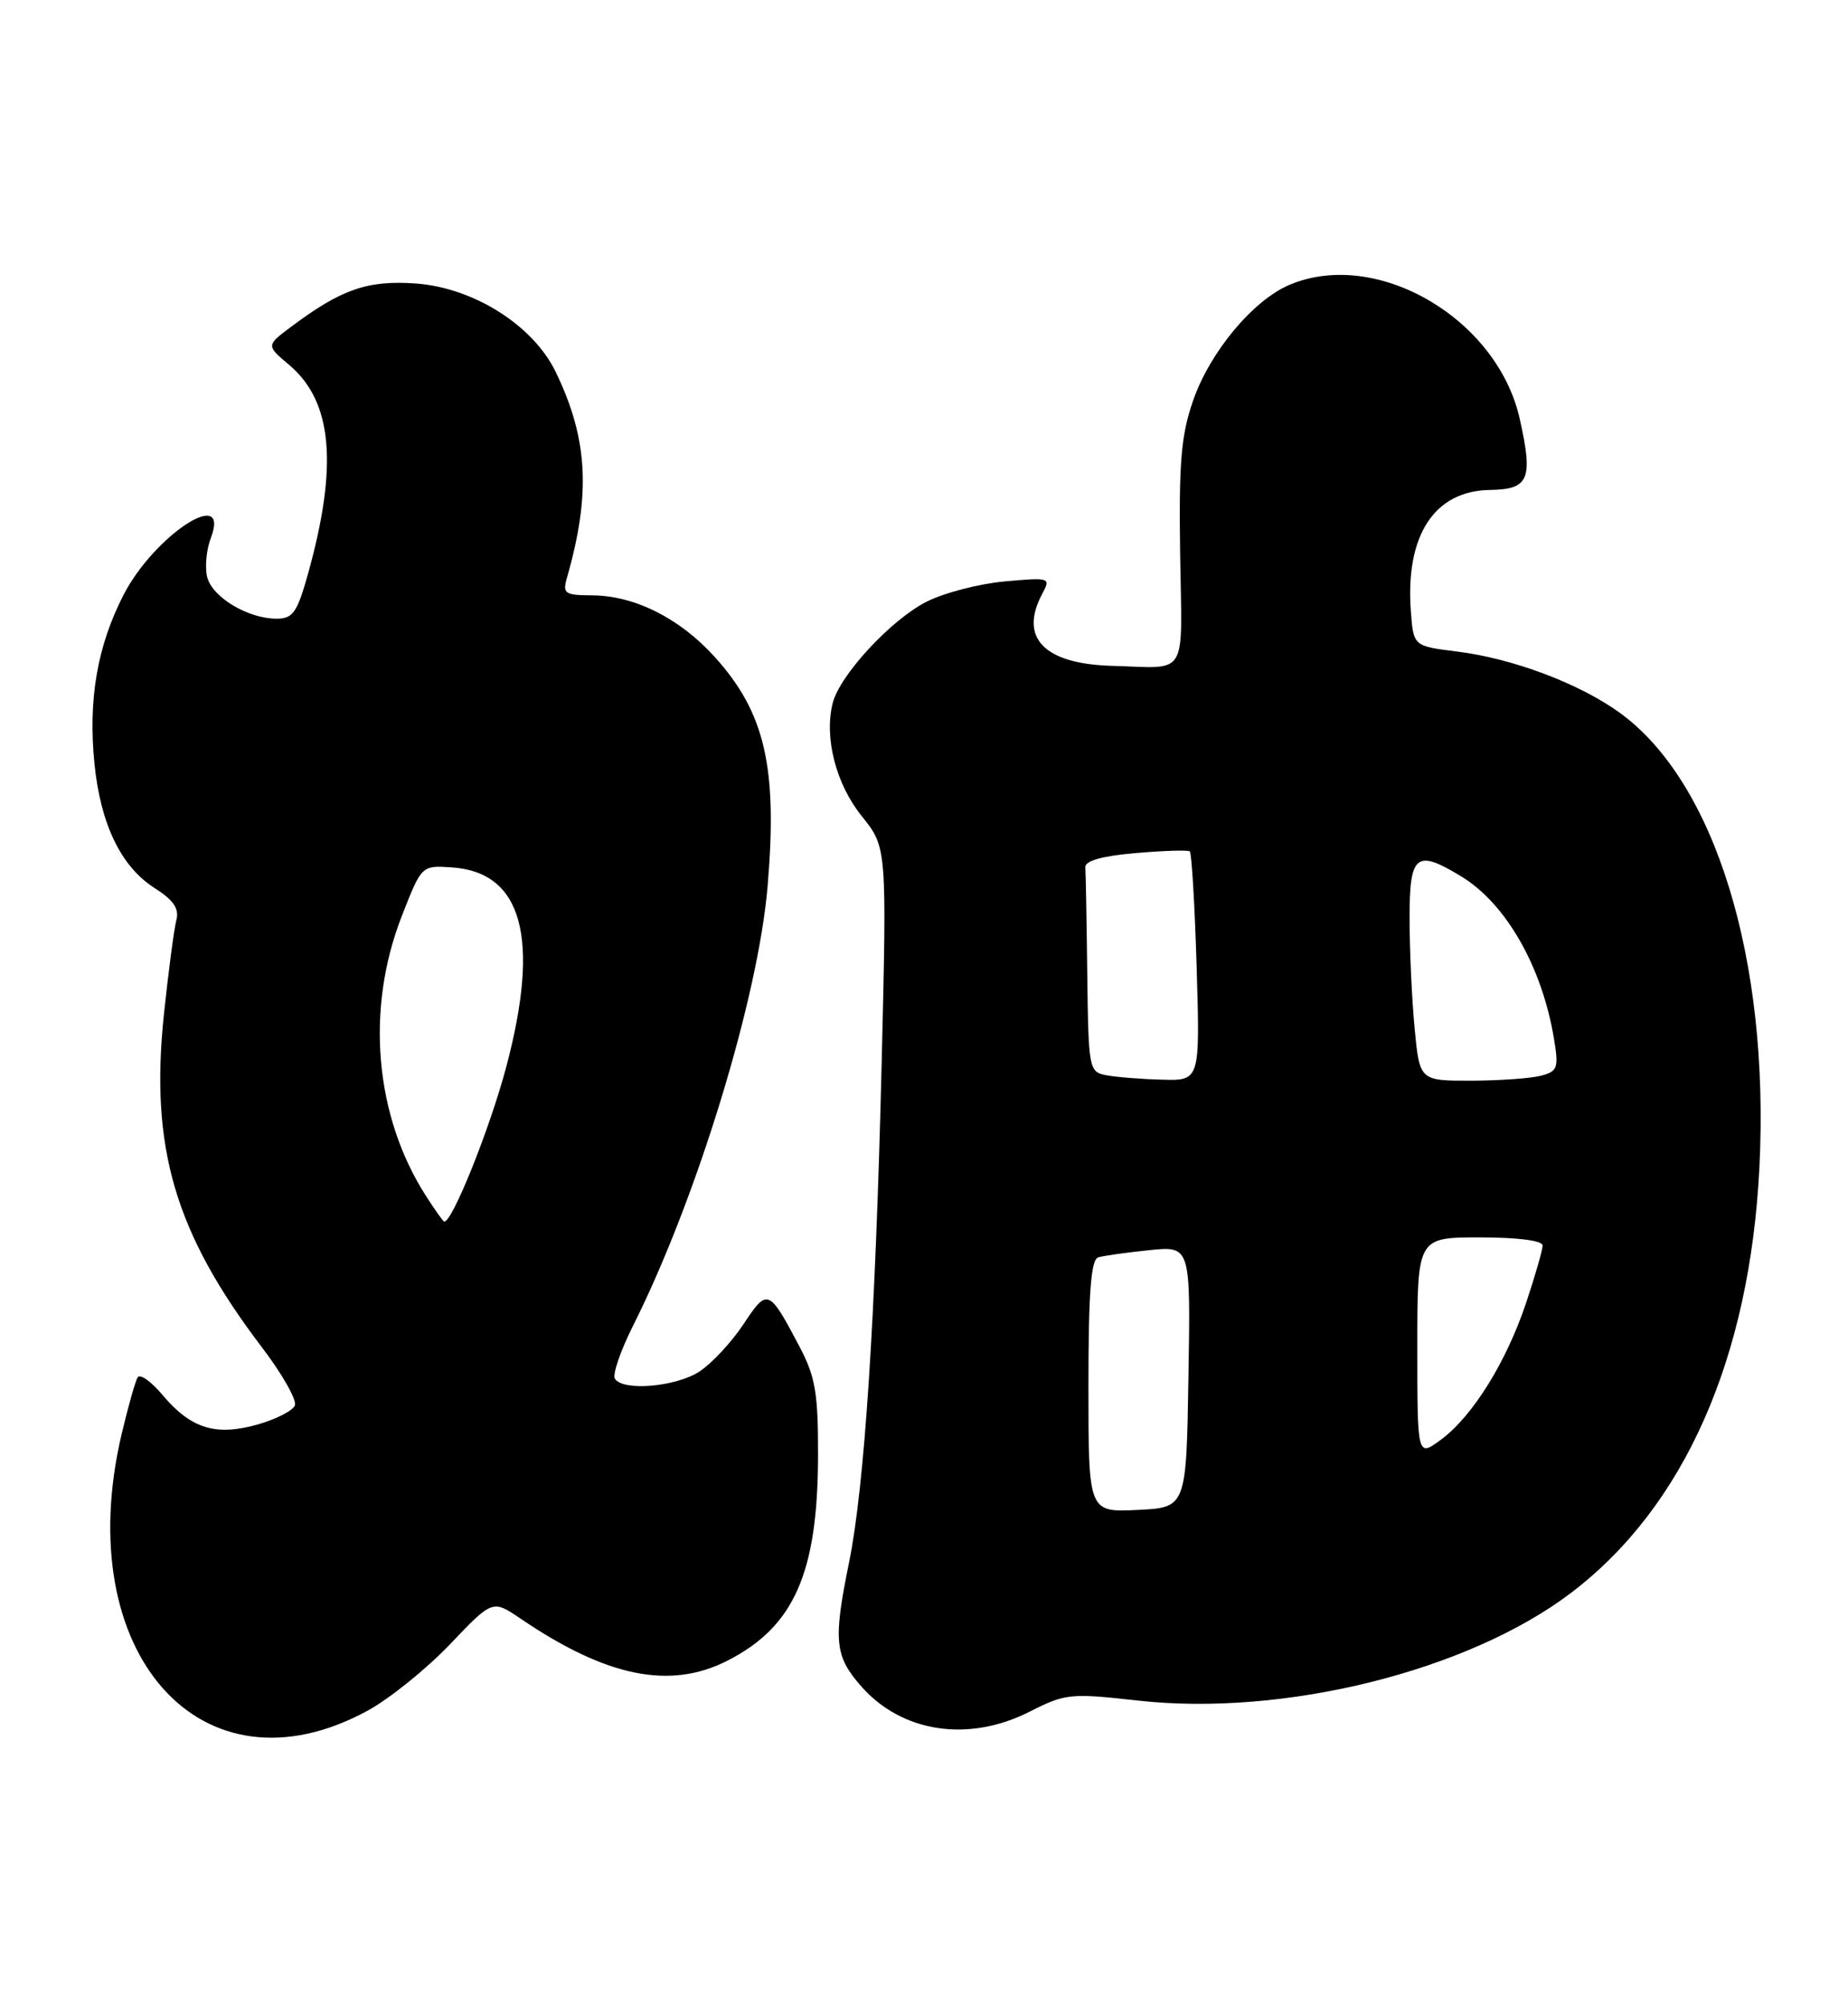 <?xml version="1.0" encoding="UTF-8" standalone="no"?>
<!DOCTYPE svg PUBLIC "-//W3C//DTD SVG 1.1//EN" "http://www.w3.org/Graphics/SVG/1.1/DTD/svg11.dtd" >
<svg xmlns="http://www.w3.org/2000/svg" xmlns:xlink="http://www.w3.org/1999/xlink" version="1.1" viewBox="0 0 236 256">
 <g >
 <path fill="currentColor"
d=" M 46.93 218.44 C 49.72 216.93 54.45 213.11 57.45 209.97 C 62.90 204.25 62.90 204.25 66.48 206.68 C 77.46 214.14 85.58 215.79 92.91 212.04 C 101.39 207.72 104.42 200.89 104.47 186.00 C 104.49 177.91 104.14 175.83 102.13 172.00 C 98.18 164.51 98.02 164.44 94.95 169.08 C 93.44 171.36 90.92 174.07 89.35 175.11 C 86.35 177.09 79.53 177.67 78.52 176.04 C 78.20 175.51 79.24 172.47 80.84 169.29 C 88.97 153.10 96.84 127.40 98.03 113.13 C 99.31 97.97 97.70 91.00 91.29 83.90 C 86.85 78.97 81.06 76.05 75.63 76.02 C 72.10 76.00 71.82 75.80 72.41 73.75 C 75.47 63.04 75.09 56.02 70.97 47.50 C 68.10 41.55 60.49 36.74 53.11 36.20 C 46.96 35.76 43.60 36.92 37.24 41.68 C 33.98 44.11 33.98 44.11 36.92 46.59 C 42.46 51.25 43.20 59.40 39.34 73.25 C 37.95 78.22 37.41 79.00 35.32 79.00 C 31.68 79.00 27.10 76.26 26.46 73.69 C 26.15 72.44 26.35 70.20 26.92 68.71 C 29.50 61.92 19.66 68.36 15.74 76.03 C 12.41 82.55 11.25 89.34 12.06 97.50 C 12.83 105.20 15.44 110.63 19.68 113.35 C 22.18 114.94 22.91 116.02 22.52 117.50 C 22.23 118.60 21.52 123.98 20.94 129.45 C 19.13 146.55 22.32 157.41 33.49 172.09 C 36.04 175.45 37.92 178.76 37.66 179.45 C 37.40 180.13 35.22 181.24 32.83 181.91 C 27.50 183.40 24.36 182.41 20.72 178.08 C 19.29 176.38 17.88 175.39 17.58 175.87 C 17.28 176.36 16.36 179.62 15.53 183.13 C 8.94 211.08 25.74 229.98 46.93 218.44 Z  M 131.47 218.57 C 136.05 216.24 136.69 216.18 145.30 217.14 C 163.96 219.22 187.47 213.38 200.63 203.39 C 215.09 192.41 223.48 173.45 224.69 149.00 C 226.00 122.51 219.03 99.83 206.85 91.01 C 201.70 87.28 193.18 84.07 186.05 83.19 C 180.50 82.50 180.50 82.50 180.17 78.00 C 179.47 68.34 183.18 62.67 190.27 62.56 C 195.27 62.49 195.81 61.20 194.08 53.49 C 191.22 40.67 175.84 31.69 164.72 36.35 C 160.06 38.30 154.54 44.90 152.38 51.11 C 150.83 55.55 150.54 59.01 150.71 70.75 C 150.95 86.80 151.87 85.29 142.00 85.02 C 133.31 84.77 130.09 81.43 133.12 75.78 C 134.20 73.76 134.07 73.72 128.29 74.24 C 125.03 74.54 120.52 75.71 118.29 76.85 C 113.74 79.18 107.24 86.21 106.34 89.78 C 105.23 94.19 106.75 100.11 110.05 104.21 C 113.26 108.20 113.26 108.20 112.59 135.85 C 111.80 168.50 110.40 189.83 108.43 199.50 C 106.39 209.48 106.59 211.46 109.97 215.31 C 115.17 221.23 123.66 222.52 131.47 218.57 Z  M 54.42 152.74 C 47.85 142.53 46.66 128.88 51.30 117.00 C 53.84 110.50 53.84 110.50 57.64 110.75 C 66.72 111.33 69.03 119.76 64.64 136.27 C 62.55 144.12 57.77 156.04 56.73 155.99 C 56.60 155.98 55.56 154.52 54.42 152.74 Z  M 139.00 177.02 C 139.00 165.02 139.32 160.84 140.25 160.55 C 140.94 160.34 143.87 159.93 146.77 159.63 C 152.05 159.09 152.05 159.09 151.77 175.79 C 151.50 192.50 151.50 192.50 145.25 192.80 C 139.00 193.10 139.00 193.10 139.00 177.02 Z  M 181.00 172.03 C 181.00 158.00 181.00 158.00 189.00 158.00 C 193.83 158.00 197.00 158.41 197.00 159.03 C 197.00 159.60 196.06 162.86 194.92 166.28 C 192.38 173.90 188.07 180.83 184.03 183.82 C 181.00 186.06 181.00 186.06 181.00 172.03 Z  M 141.25 137.29 C 139.07 136.87 139.00 136.47 138.85 124.43 C 138.77 117.59 138.66 111.44 138.60 110.75 C 138.53 109.92 140.68 109.31 145.00 108.93 C 148.57 108.62 151.70 108.52 151.94 108.71 C 152.18 108.89 152.58 115.56 152.82 123.52 C 153.25 138.00 153.25 138.00 148.38 137.86 C 145.69 137.79 142.49 137.53 141.25 137.29 Z  M 180.65 131.25 C 180.30 127.54 180.01 121.24 180.01 117.25 C 180.00 109.07 180.84 108.39 186.63 111.92 C 192.33 115.39 196.92 123.43 198.45 132.62 C 199.07 136.35 198.92 136.79 196.82 137.35 C 195.54 137.69 191.53 137.98 187.89 137.99 C 181.29 138.00 181.29 138.00 180.65 131.25 Z "/>
</g>
</svg>